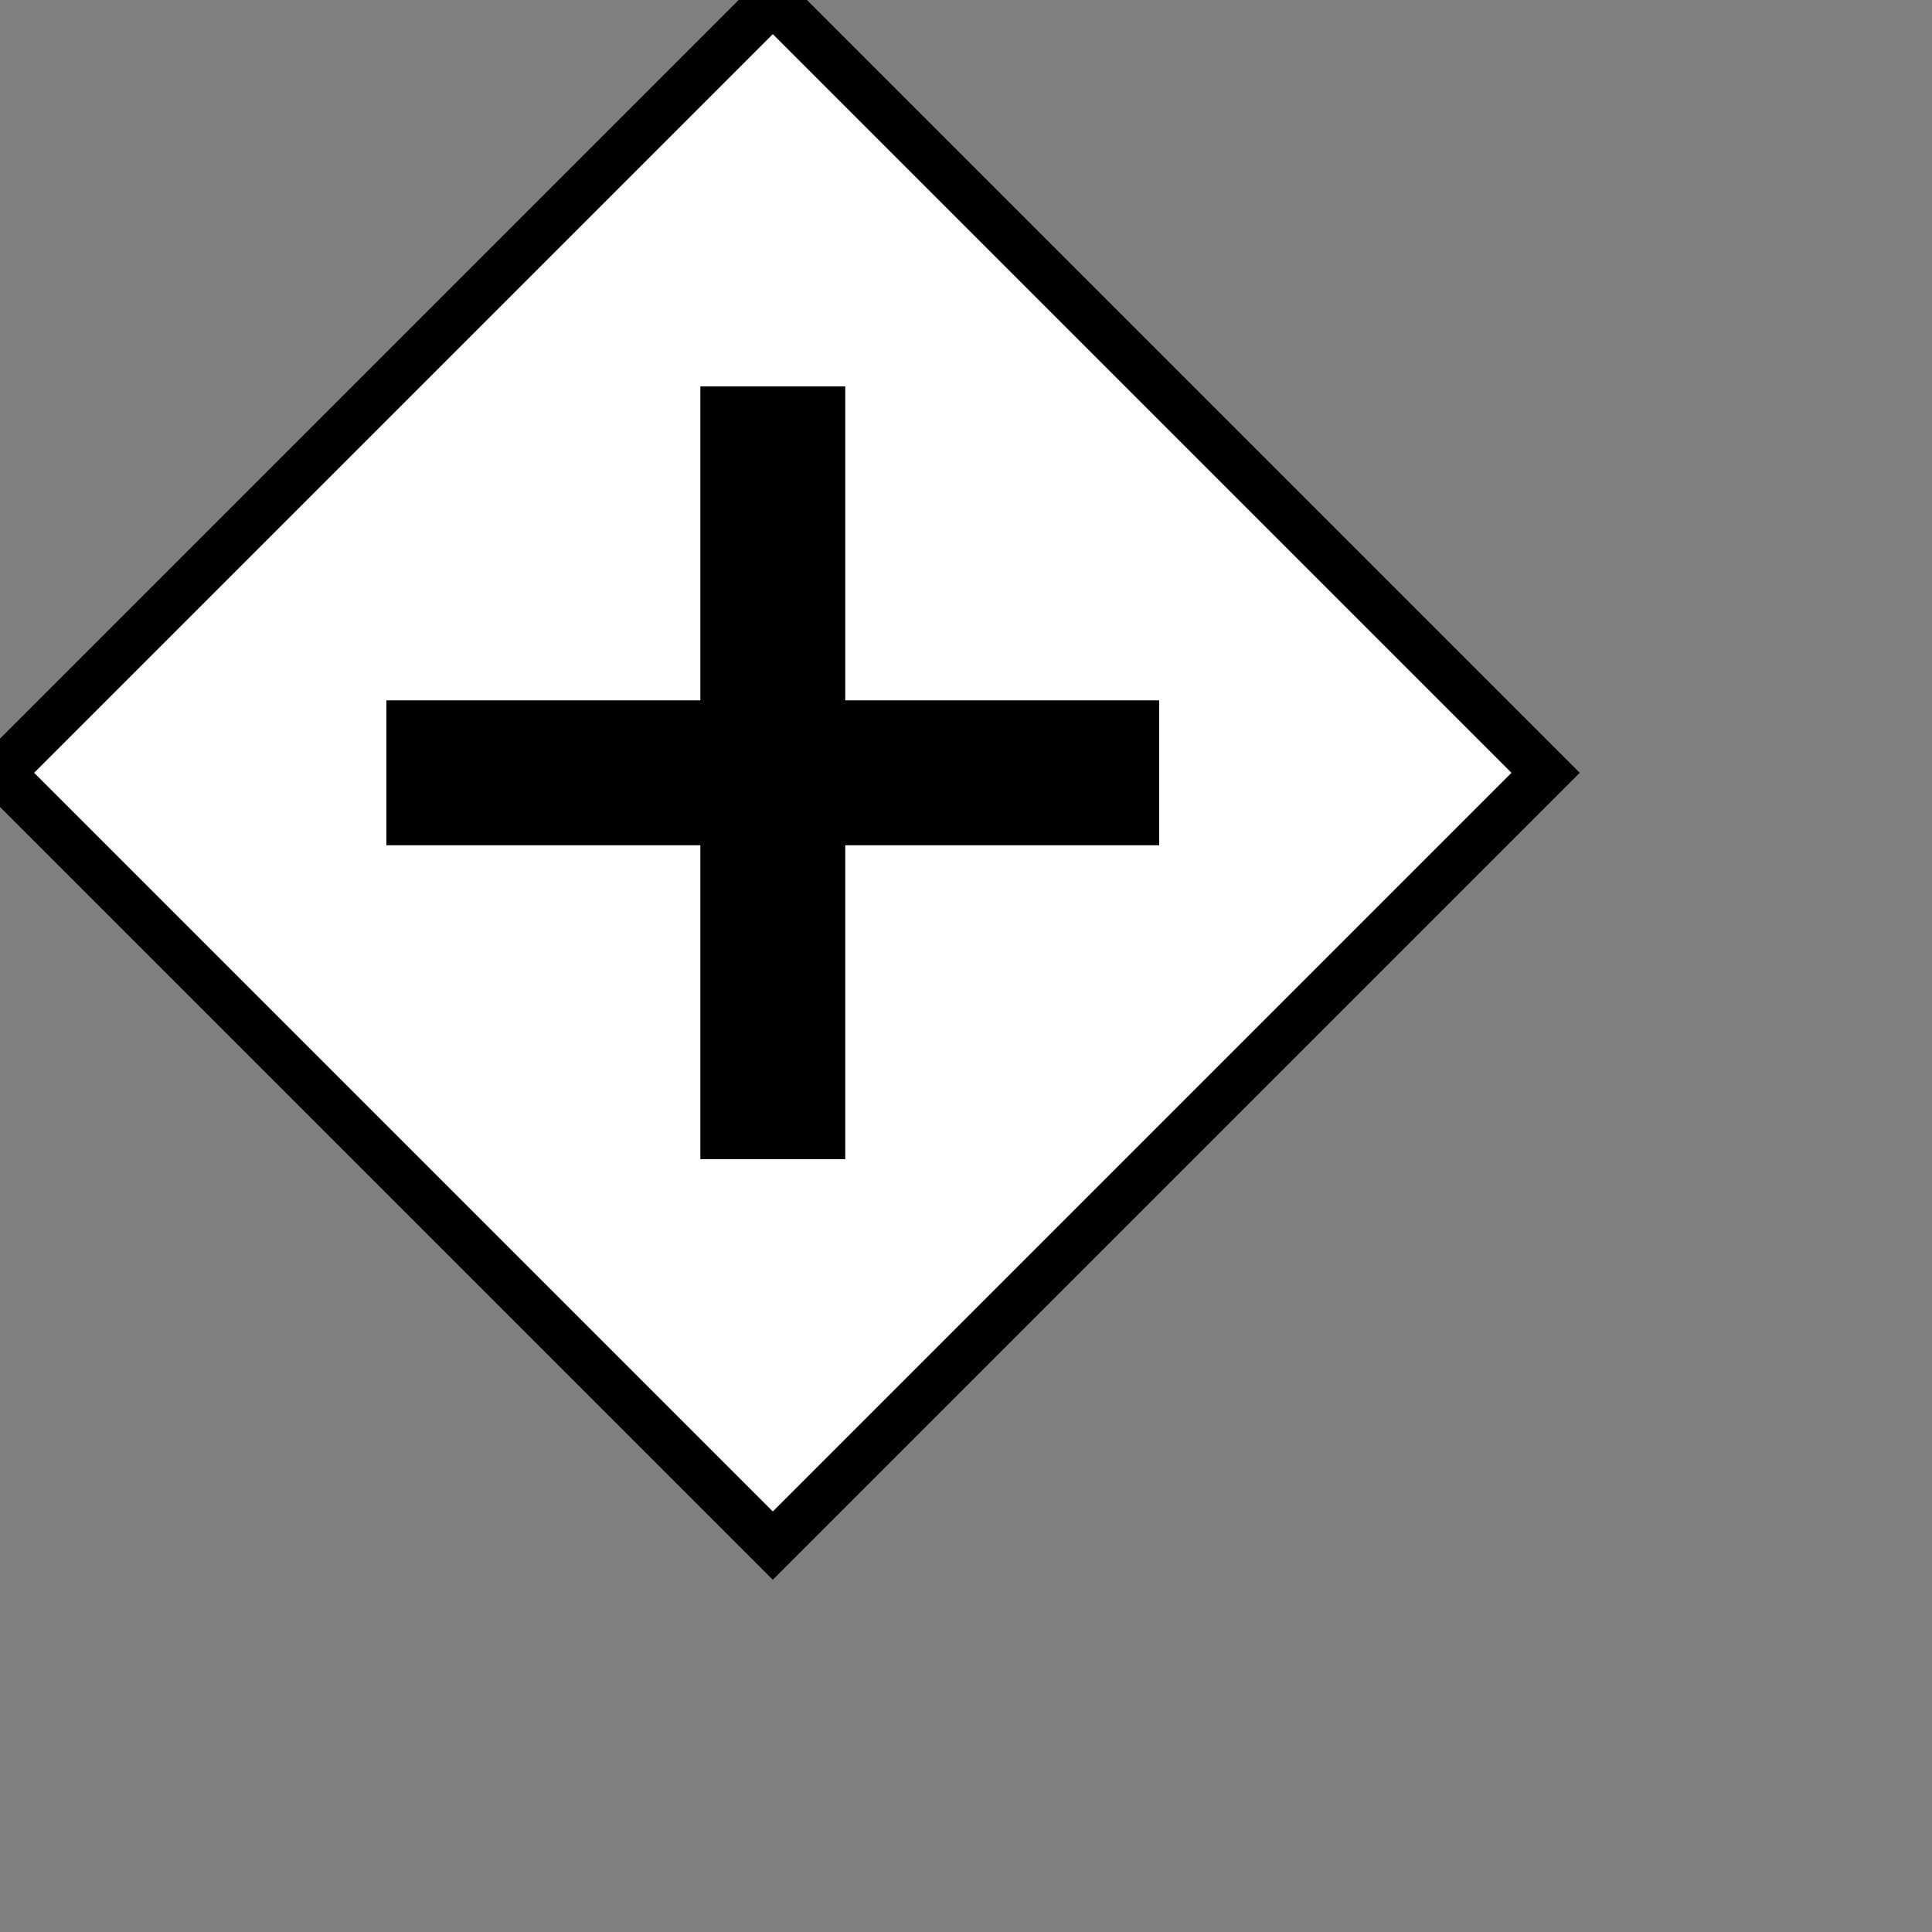 <?xml version="1.0" encoding="UTF-8" standalone="no"?>
<svg
   xmlns="http://www.w3.org/2000/svg"
   xmlns:oryx="http://www.b3mn.org/oryx"
   width="40"
   height="40"
   version="1.0">
  <rect width="100%" height="100%" fill="#808080" stroke="none"/>
  <defs></defs>
  <g pointer-events="fill">
    <path fill="white" stroke-width="1" stroke="black" d="M 0,16 L 16,0 L 32,16 L 16,32 L 0,16" />
    <path fill="white" stroke-width="3" stroke="black" d="	M 8,16 L 24,16 M 16,8 L 16,24" />
  </g>
</svg>
